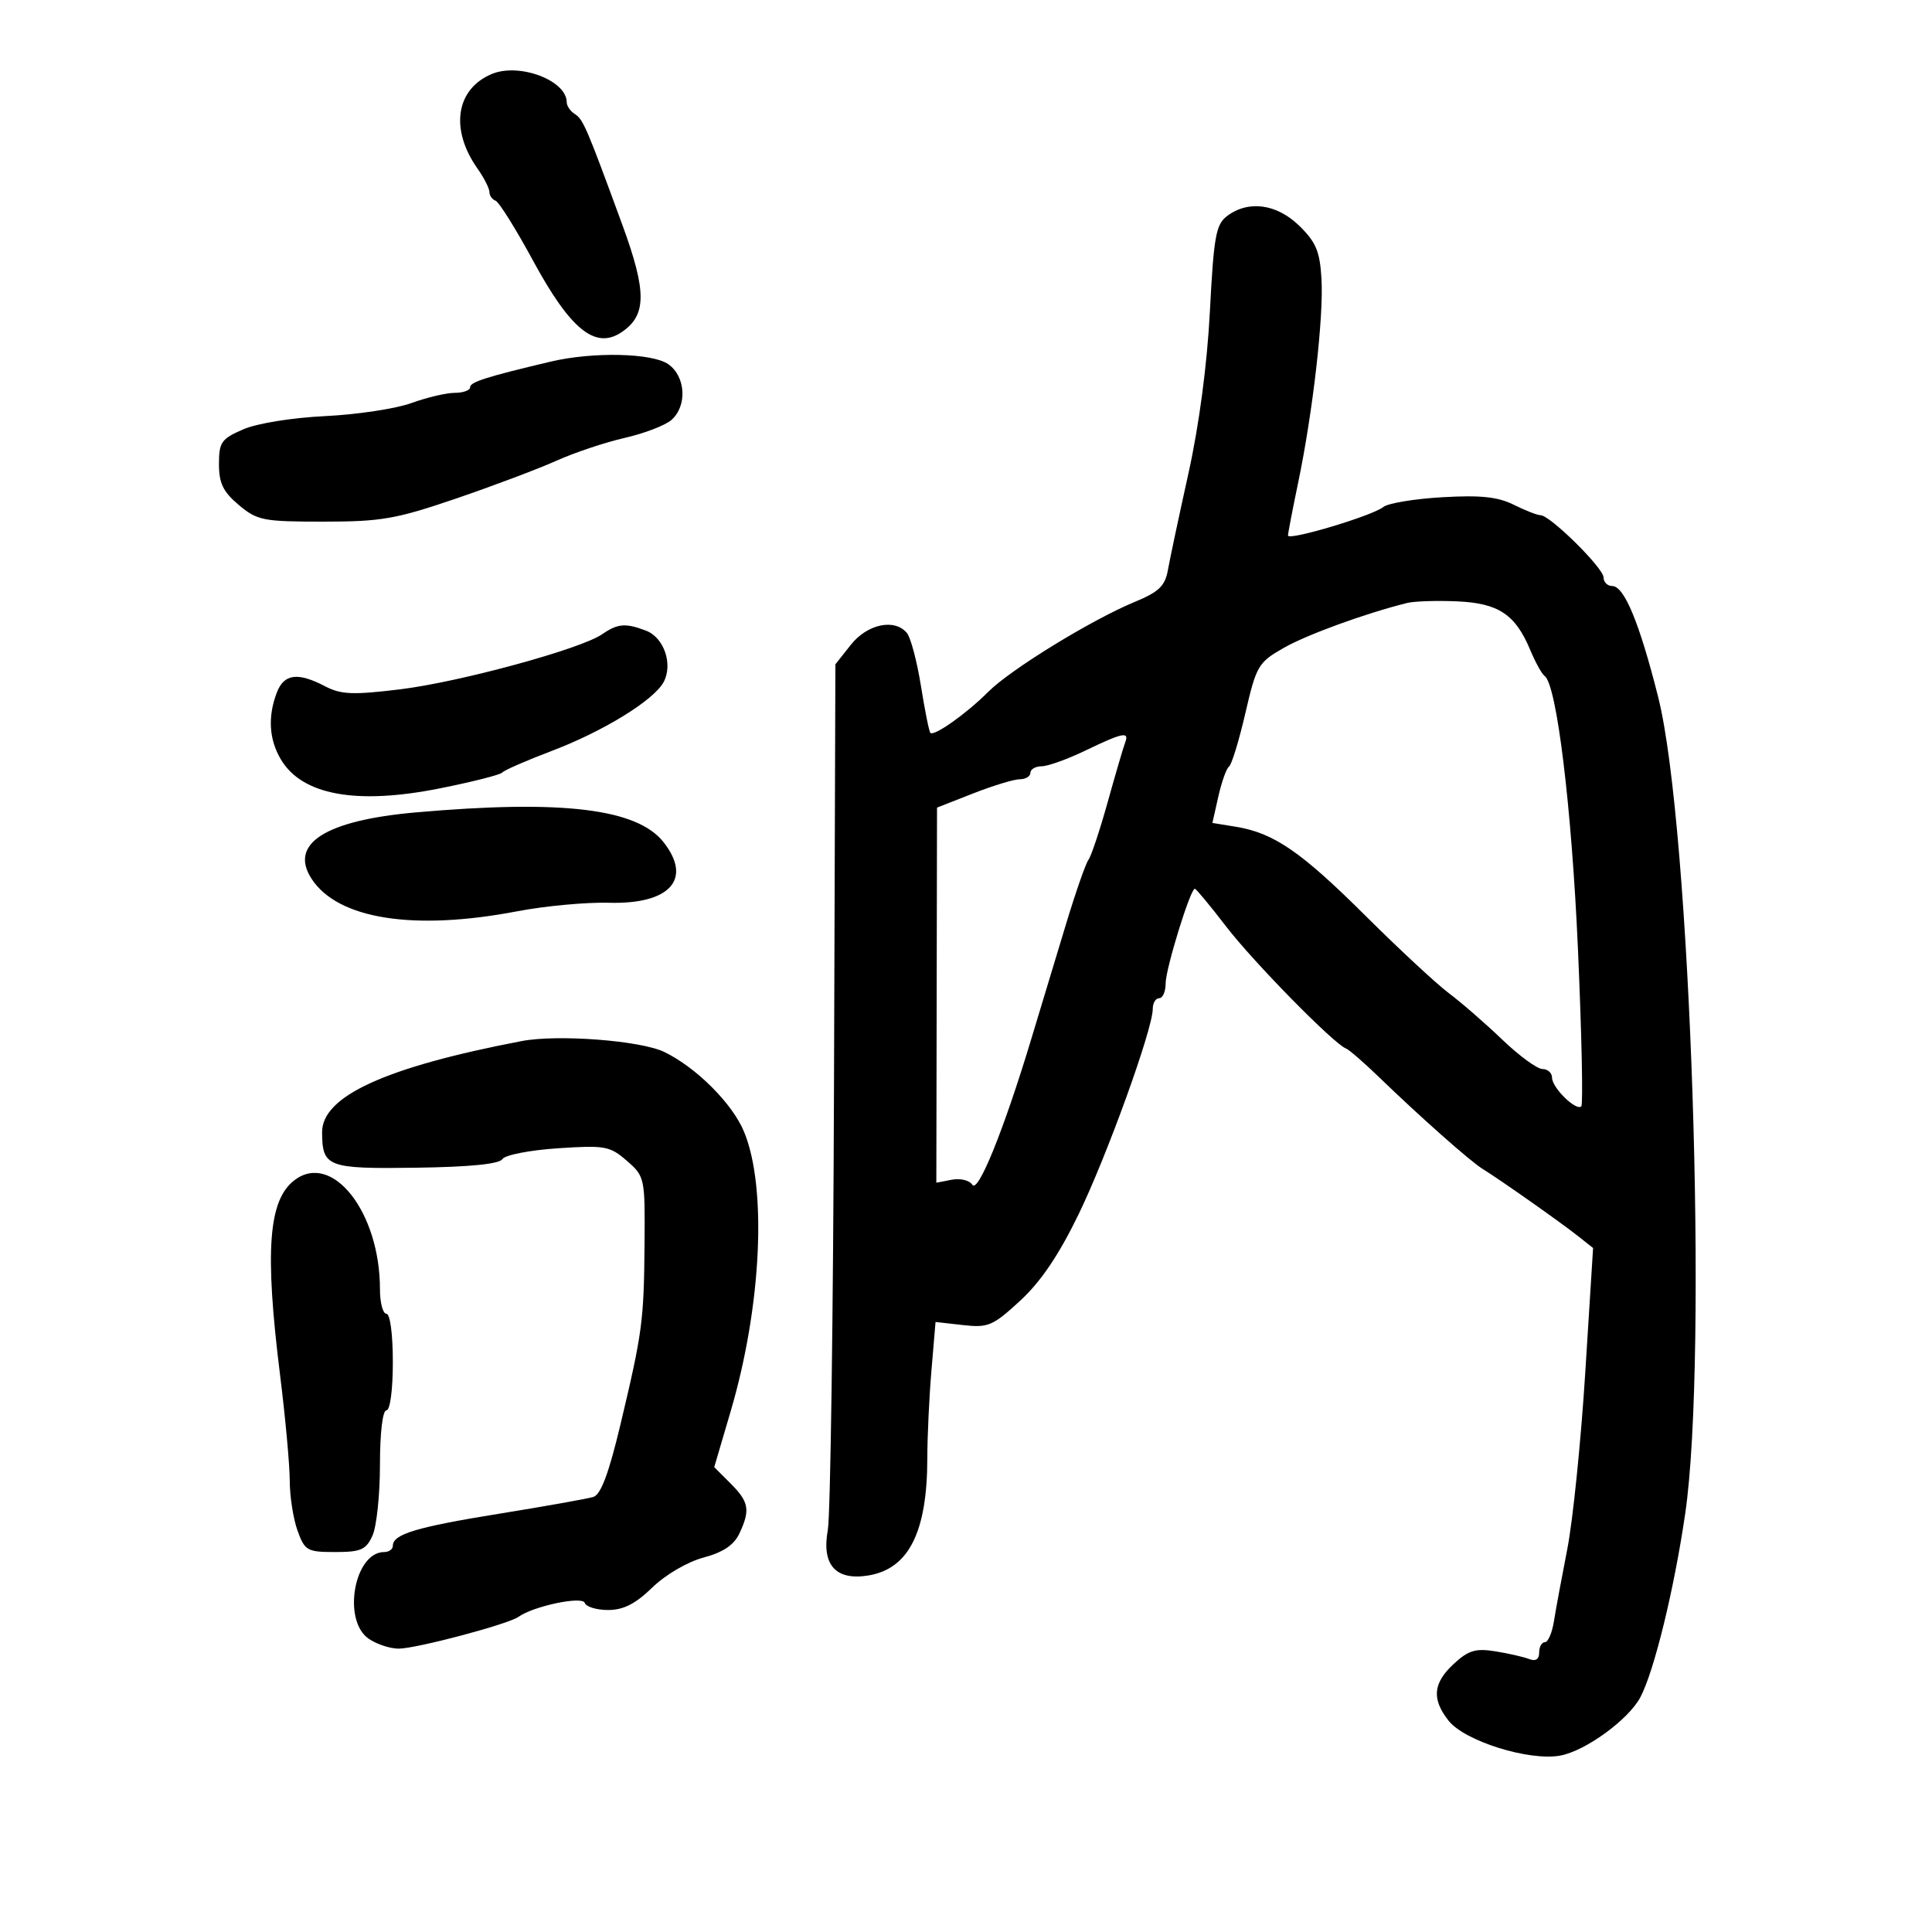 <svg xmlns="http://www.w3.org/2000/svg" width="300" height="300" viewBox="0 0 300 300" version="1.1">
	<path d="M 76.351 11.494 C 70.785 13.835, 69.842 20.062, 74.131 26.154 C 75.159 27.614, 76 29.264, 76 29.821 C 76 30.378, 76.429 30.983, 76.954 31.167 C 77.478 31.350, 80.100 35.545, 82.779 40.488 C 88.548 51.132, 92.401 54.278, 96.432 51.637 C 100.426 49.019, 100.471 45.374, 96.638 34.913 C 91.073 19.729, 90.563 18.540, 89.250 17.700 C 88.563 17.260, 88 16.441, 88 15.879 C 88 12.481, 80.615 9.701, 76.351 11.494 M 190.528 33.554 C 188.809 34.854, 188.469 36.745, 187.876 48.273 C 187.450 56.570, 186.207 65.972, 184.541 73.500 C 183.081 80.100, 181.644 86.862, 181.348 88.527 C 180.913 90.979, 179.951 91.909, 176.283 93.427 C 169.485 96.238, 156.906 103.957, 153.425 107.453 C 150.090 110.802, 145.044 114.378, 144.468 113.801 C 144.270 113.604, 143.611 110.323, 143.002 106.510 C 142.392 102.697, 141.413 98.997, 140.825 98.289 C 138.922 95.996, 134.670 96.896, 132.109 100.133 L 129.719 103.156 129.503 168.328 C 129.384 204.173, 128.952 235.335, 128.543 237.578 C 127.557 242.986, 129.755 245.464, 134.812 244.643 C 141.110 243.621, 143.984 237.912, 143.994 226.401 C 143.997 223.046, 144.286 216.921, 144.635 212.789 L 145.270 205.276 149.529 205.756 C 153.443 206.197, 154.163 205.891, 158.412 201.975 C 161.604 199.032, 164.404 194.895, 167.459 188.607 C 171.881 179.504, 179 159.799, 179 156.662 C 179 155.748, 179.450 155, 180 155 C 180.550 155, 181 153.962, 181 152.694 C 181 150.443, 184.839 138, 185.533 138 C 185.726 138, 187.925 140.653, 190.420 143.897 C 194.699 149.458, 207.159 162.136, 209.006 162.809 C 209.473 162.979, 211.805 165.004, 214.188 167.309 C 220.498 173.412, 228.327 180.348, 230.205 181.500 C 232.786 183.082, 242.259 189.747, 244.937 191.864 L 247.374 193.791 246.158 213.145 C 245.489 223.790, 244.237 236.100, 243.375 240.500 C 242.513 244.900, 241.577 249.963, 241.294 251.750 C 241.012 253.538, 240.380 255, 239.891 255 C 239.401 255, 239 255.723, 239 256.607 C 239 257.664, 238.457 258.005, 237.413 257.605 C 236.539 257.270, 234.173 256.732, 232.155 256.409 C 229.133 255.926, 228 256.271, 225.742 258.363 C 222.508 261.360, 222.283 263.818, 224.932 267.186 C 227.433 270.366, 237.496 273.505, 242.299 272.604 C 246.218 271.868, 252.875 267.018, 254.707 263.564 C 256.856 259.509, 259.948 246.858, 261.678 235.041 C 265.252 210.626, 262.532 128.327, 257.489 108.274 C 254.591 96.752, 252.213 91, 250.348 91 C 249.607 91, 249 90.398, 249 89.663 C 249 88.208, 240.686 80, 239.212 80 C 238.715 80, 236.843 79.270, 235.054 78.377 C 232.590 77.148, 229.901 76.865, 223.956 77.209 C 219.642 77.458, 215.524 78.140, 214.806 78.724 C 213.126 80.088, 200 84.015, 200.001 83.153 C 200.001 82.794, 200.706 79.125, 201.567 75 C 203.847 64.072, 205.545 49.272, 205.200 43.320 C 204.953 39.044, 204.352 37.604, 201.760 35.070 C 198.257 31.645, 193.842 31.049, 190.528 33.554 M 85.500 56.154 C 75.524 58.516, 73 59.319, 73 60.130 C 73 60.608, 71.932 61, 70.626 61 C 69.320 61, 66.282 61.715, 63.876 62.589 C 61.469 63.464, 55.450 64.374, 50.500 64.613 C 45.325 64.863, 39.906 65.740, 37.750 66.676 C 34.370 68.143, 34 68.675, 34 72.063 C 34 75.033, 34.646 76.366, 37.077 78.411 C 39.942 80.822, 40.848 81, 50.239 81 C 59.194 81, 61.501 80.598, 70.824 77.412 C 76.599 75.439, 83.614 72.795, 86.412 71.537 C 89.210 70.279, 93.975 68.686, 97 67.998 C 100.025 67.309, 103.287 66.058, 104.250 65.218 C 106.738 63.046, 106.487 58.455, 103.777 56.557 C 101.276 54.804, 92.058 54.601, 85.500 56.154 M 218.500 93.628 C 211.989 95.253, 202.937 98.549, 199.337 100.604 C 195.381 102.864, 195.086 103.366, 193.379 110.741 C 192.391 115.008, 191.252 118.736, 190.847 119.025 C 190.442 119.313, 189.695 121.403, 189.186 123.668 L 188.261 127.786 191.880 128.374 C 197.787 129.333, 202.017 132.235, 212.023 142.189 C 217.235 147.375, 223.075 152.797, 225 154.239 C 226.925 155.680, 230.645 158.916, 233.268 161.430 C 235.890 163.943, 238.702 166, 239.518 166 C 240.333 166, 241 166.605, 241 167.345 C 241 168.906, 244.756 172.578, 245.545 171.788 C 245.838 171.495, 245.603 160.510, 245.023 147.378 C 244.049 125.339, 241.722 106.267, 239.848 104.965 C 239.424 104.671, 238.422 102.862, 237.621 100.945 C 235.300 95.388, 232.688 93.655, 226.213 93.376 C 223.071 93.240, 219.600 93.354, 218.500 93.628 M 93.500 98.486 C 90.165 100.789, 71.343 105.917, 62.104 107.041 C 54.772 107.932, 52.954 107.856, 50.458 106.555 C 46.213 104.341, 44.092 104.628, 42.975 107.565 C 41.562 111.281, 41.775 114.810, 43.597 117.894 C 46.887 123.464, 55.306 125.009, 68.273 122.423 C 73.348 121.410, 77.725 120.299, 78 119.953 C 78.275 119.607, 81.721 118.103, 85.657 116.610 C 93.676 113.569, 101.537 108.733, 103.048 105.911 C 104.530 103.141, 103.106 98.991, 100.308 97.927 C 97.125 96.717, 95.919 96.816, 93.500 98.486 M 168.500 116.566 C 165.750 117.891, 162.713 118.980, 161.750 118.987 C 160.787 118.994, 160 119.450, 160 120 C 160 120.550, 159.264 121, 158.364 121 C 157.464 121, 154.202 121.991, 151.114 123.202 L 145.500 125.403 145.446 154.525 L 145.393 183.648 147.803 183.187 C 149.128 182.933, 150.558 183.284, 150.979 183.967 C 151.852 185.378, 155.856 175.498, 160.084 161.502 C 161.579 156.551, 164.030 148.450, 165.529 143.500 C 167.028 138.550, 168.599 134.050, 169.020 133.500 C 169.440 132.950, 170.782 128.921, 172.001 124.548 C 173.220 120.174, 174.442 116.011, 174.716 115.298 C 175.392 113.536, 174.349 113.749, 168.500 116.566 M 64.572 126.149 C 50.509 127.388, 44.819 131.023, 48.397 136.483 C 52.487 142.726, 64.260 144.576, 80.327 141.502 C 84.632 140.678, 91.033 140.083, 94.552 140.180 C 104.023 140.441, 107.559 136.524, 103.040 130.778 C 98.929 125.551, 87.278 124.149, 64.572 126.149 M 81 161.658 C 59.843 165.710, 49.983 170.221, 50.015 175.834 C 50.046 181.219, 50.834 181.515, 64.613 181.323 C 72.962 181.206, 77.537 180.750, 78.008 179.987 C 78.401 179.351, 82.271 178.594, 86.612 178.306 C 93.946 177.818, 94.699 177.954, 97.334 180.244 C 100.118 182.665, 100.166 182.890, 100.084 193.096 C 99.986 205.144, 99.757 206.865, 96.340 221.216 C 94.545 228.753, 93.300 232.084, 92.144 232.441 C 91.240 232.721, 84.677 233.891, 77.561 235.041 C 64.621 237.132, 61 238.224, 61 240.035 C 61 240.566, 60.395 241, 59.655 241 C 55.023 241, 53.111 251.564, 57.223 254.443 C 58.445 255.299, 60.554 256, 61.909 256 C 64.620 256, 78.908 252.209, 80.500 251.067 C 82.826 249.400, 90.432 247.796, 90.798 248.895 C 91.001 249.503, 92.635 250, 94.430 250 C 96.804 250, 98.672 249.050, 101.284 246.513 C 103.333 244.523, 106.746 242.525, 109.236 241.859 C 112.271 241.048, 113.962 239.919, 114.799 238.147 C 116.530 234.479, 116.312 233.221, 113.453 230.362 L 110.906 227.815 113.463 219.127 C 118.262 202.815, 119.135 184.355, 115.517 175.695 C 113.697 171.339, 108.148 165.791, 103.179 163.361 C 99.532 161.576, 86.608 160.584, 81 161.658 M 45.736 183.250 C 41.667 186.340, 41.083 194.223, 43.492 213.538 C 44.313 220.117, 44.988 227.493, 44.992 229.929 C 44.996 232.365, 45.540 235.852, 46.201 237.679 C 47.326 240.790, 47.694 241, 52.040 241 C 56.041 241, 56.839 240.649, 57.839 238.453 C 58.478 237.052, 59 232.102, 59 227.453 C 59 222.484, 59.412 219, 60 219 C 60.578 219, 61 215.833, 61 211.500 C 61 207.167, 60.578 204, 60 204 C 59.450 204, 59 202.282, 59 200.182 C 59 188.239, 51.602 178.795, 45.736 183.250" stroke="none" fill="black" fill-rule="evenodd"/>
</svg>